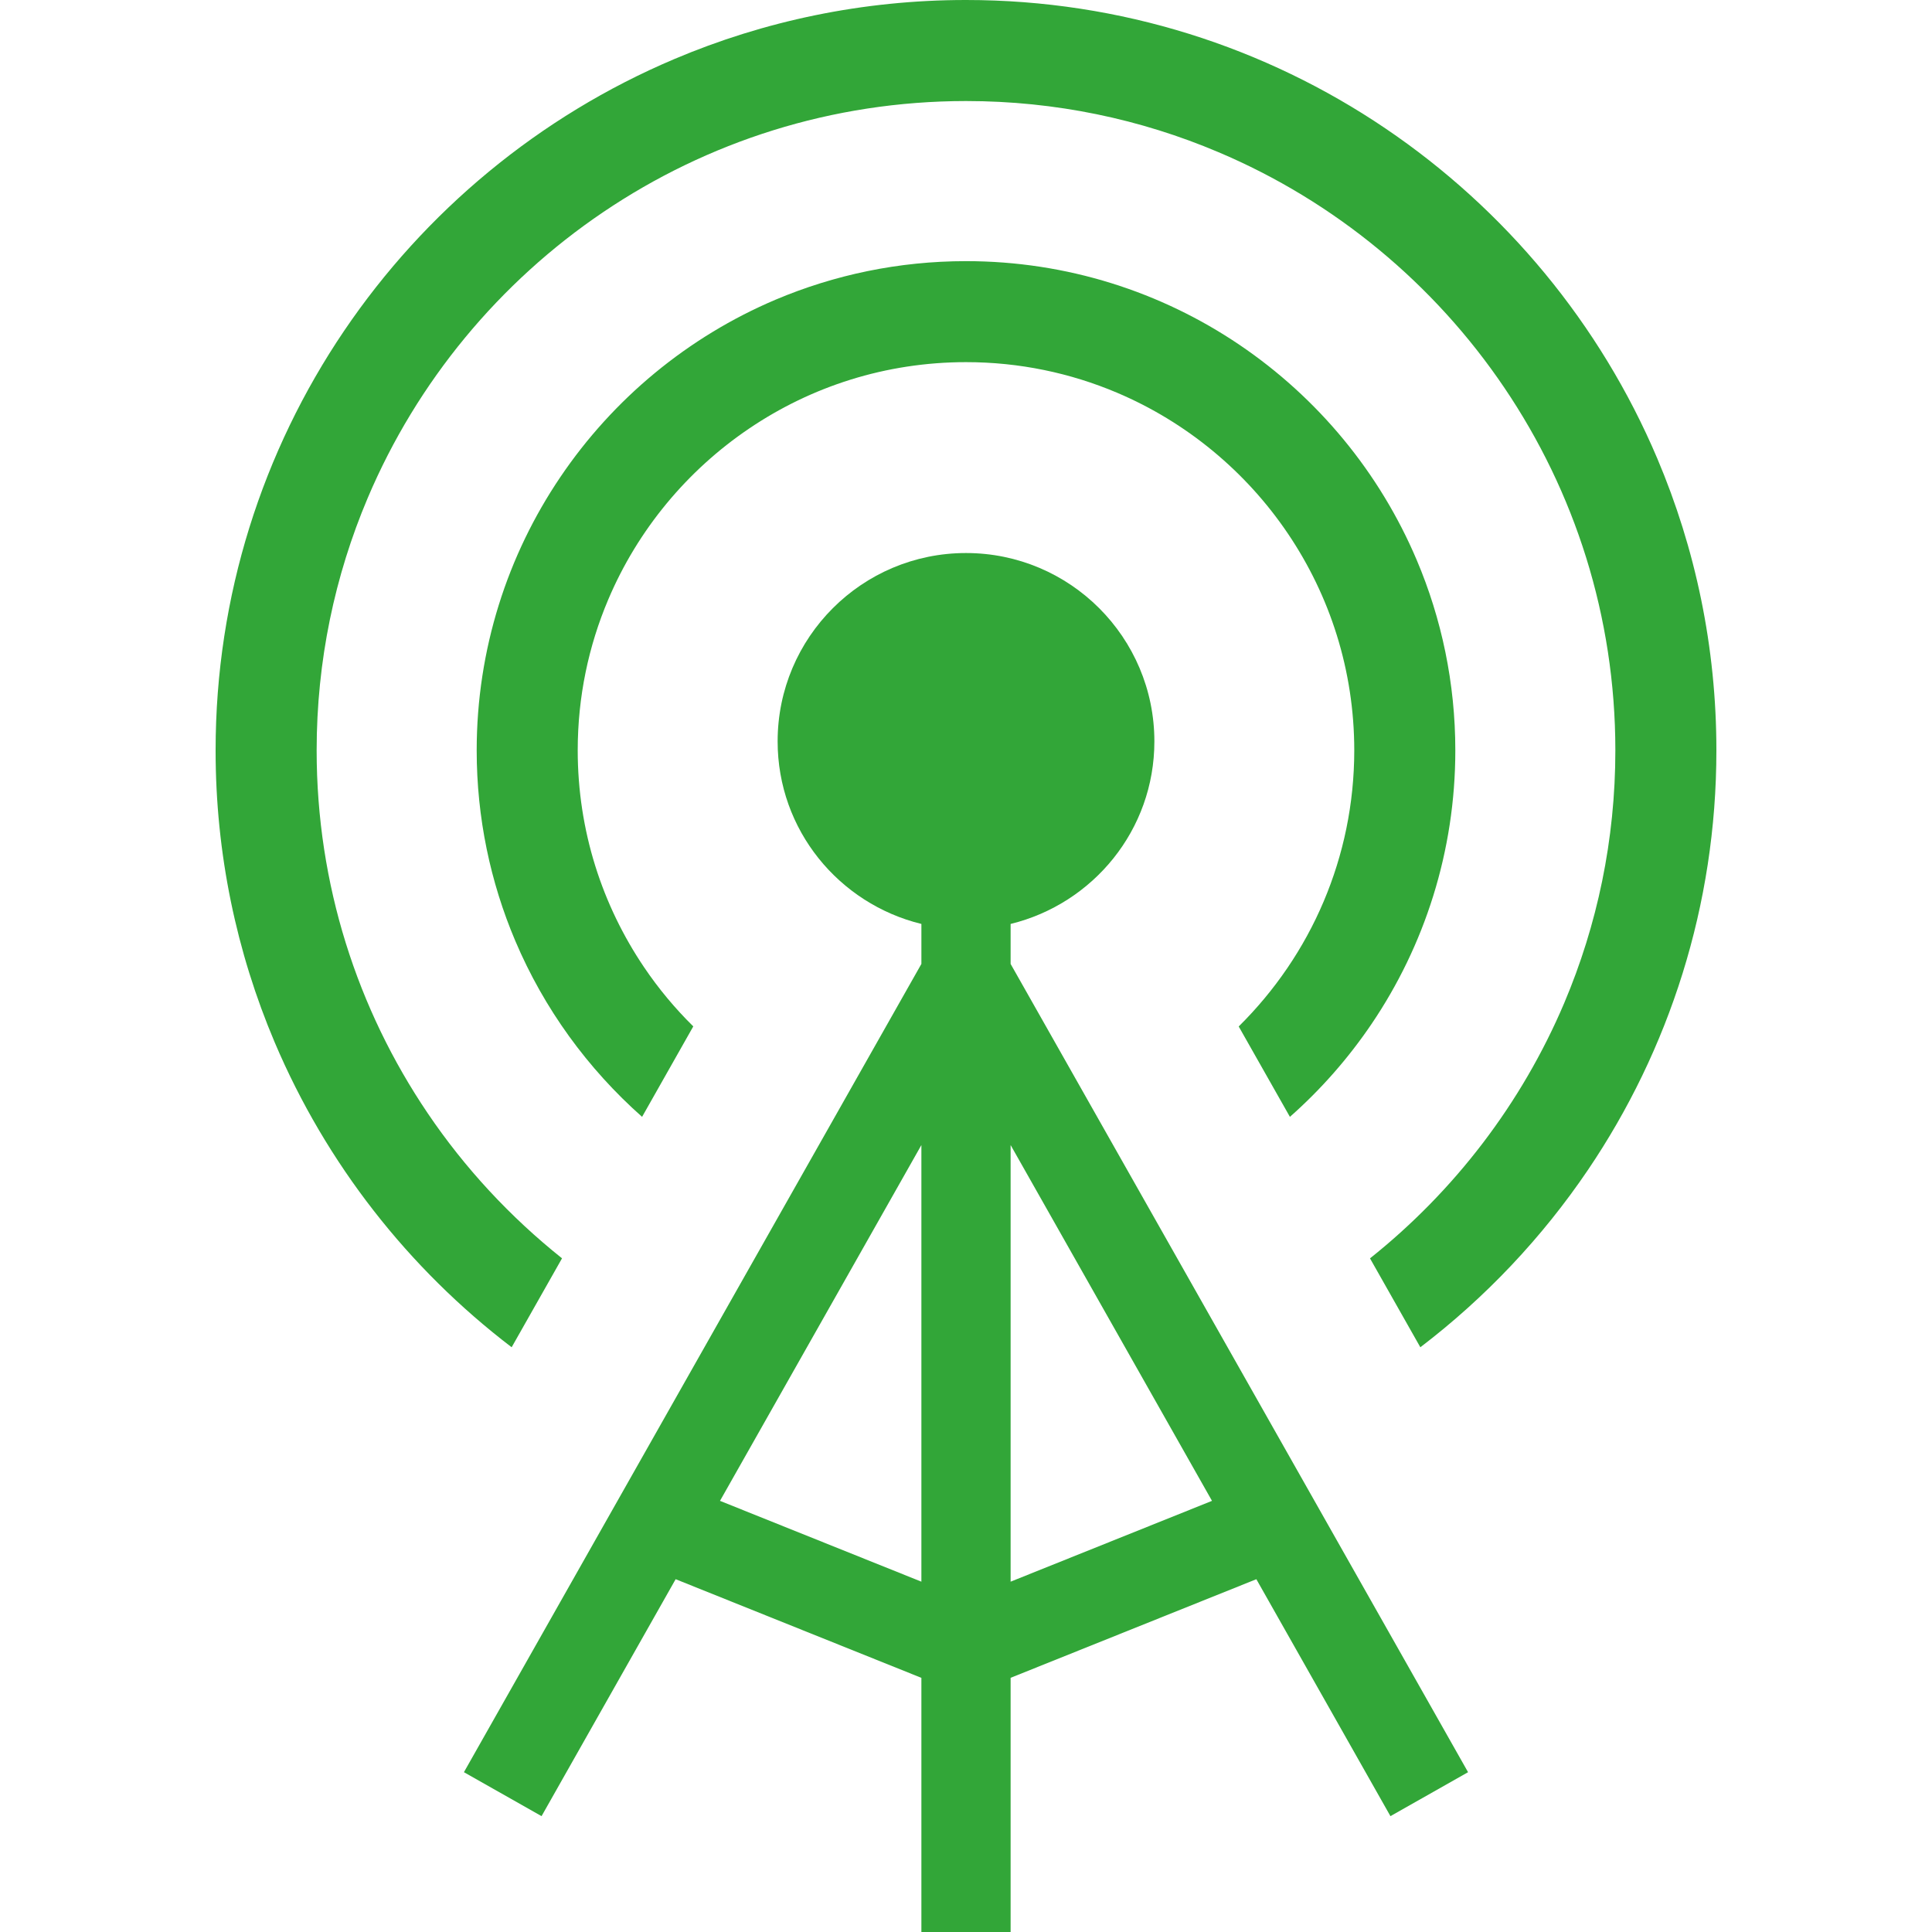 <!--?xml version="1.0" encoding="utf-8"?-->
<!-- Generator: Adobe Illustrator 18.1.1, SVG Export Plug-In . SVG Version: 6.00 Build 0)  -->

<svg version="1.1" id="_x32_" xmlns="http://www.w3.org/2000/svg" xmlns:xlink="http://www.w3.org/1999/xlink" x="0px" y="0px" viewBox="0 0 512 512" style="width: 256px; height: 256px; opacity: 1;" xml:space="preserve">
<style type="text/css">
	.st0{fill:#4B4B4B;}
</style>
<g>
	<path class="st0" d="M328.271,272.025l13.57,23.952c8.202-7.241,15.491-15.54,21.648-24.634
		c13.994-20.677,22.186-45.686,22.186-72.482c0-17.835-3.64-34.92-10.219-50.43c-9.863-23.29-26.306-43.064-46.982-57.048
		C307.786,77.39,282.786,69.206,256,69.206c-17.844,0-34.92,3.64-50.44,10.2c-23.28,9.873-43.064,26.305-57.048,47.002
		c-13.992,20.668-22.185,45.678-22.185,72.453c0,17.864,3.64,34.939,10.218,50.45c7.626,18.008,19.199,33.892,33.614,46.666
		l13.57-23.972c-4.85-4.773-9.22-10.016-13.033-15.664c-11.112-16.451-17.585-36.159-17.595-57.48
		c0-14.204,2.882-27.698,8.097-39.991c7.808-18.44,20.898-34.191,37.331-45.302c16.442-11.122,36.159-17.585,57.47-17.595
		c14.205,0,27.698,2.89,39.991,8.087c18.44,7.808,34.209,20.898,45.312,37.34c11.111,16.452,17.584,36.16,17.594,57.461
		c-0.01,14.214-2.89,27.698-8.096,40.001C345.52,251.347,337.808,262.594,328.271,272.025z" style="fill: rgb(50, 166, 56);"></path>
	<path class="st0" d="M439.206,121.52c-15.126-35.698-40.346-66.038-72.078-87.503C335.406,12.563,297.096,0,256,0
		c-27.381,0-53.562,5.58-77.35,15.674c-35.688,15.116-66.038,40.336-87.503,72.068c-21.455,31.722-34.018,70.042-34.008,111.118
		c-0.01,27.4,5.57,53.572,15.654,77.36c13.629,32.135,35.43,59.94,62.802,80.818l13.349-23.568
		c-13.724-10.949-25.768-23.904-35.612-38.474c-18.584-27.486-29.417-60.515-29.417-96.136c0-23.74,4.821-46.32,13.532-66.891
		c13.071-30.858,34.939-57.193,62.416-75.758C187.36,37.629,220.38,26.795,256,26.776c23.752,0,46.33,4.821,66.902,13.551
		c30.848,13.051,57.182,34.92,75.766,62.426c18.584,27.477,29.417,60.505,29.417,96.107c0,23.76-4.822,46.33-13.532,66.911
		c-11.285,26.632-29.139,49.894-51.488,67.709l13.34,23.558c17.239-13.148,32.269-29.042,44.447-47.04
		c21.456-31.722,34.018-70.042,34.008-111.138C454.871,171.49,449.291,145.319,439.206,121.52z" style="fill: rgb(50, 166, 56);"></path>
	<path class="st0" d="M267.823,244.855c21.84-5.34,38.099-24.894,38.099-48.376c0-27.564-22.349-49.921-49.922-49.921
		c-27.573,0-49.921,22.358-49.921,49.921c0,23.482,16.259,43.036,38.099,48.376v10.592L122.946,469.647l20.572,11.65l35.535-62.792
		l65.125,26.142V512h23.645v-67.362l65.124-26.132l35.535,62.792l20.572-11.65L267.823,255.448V244.855z M244.178,419.158
		l-53.37-21.416l53.37-94.292V419.158z M321.192,397.742l-53.369,21.416V303.449L321.192,397.742z" style="fill: rgb(50, 166, 56);"></path>
</g>
</svg>
